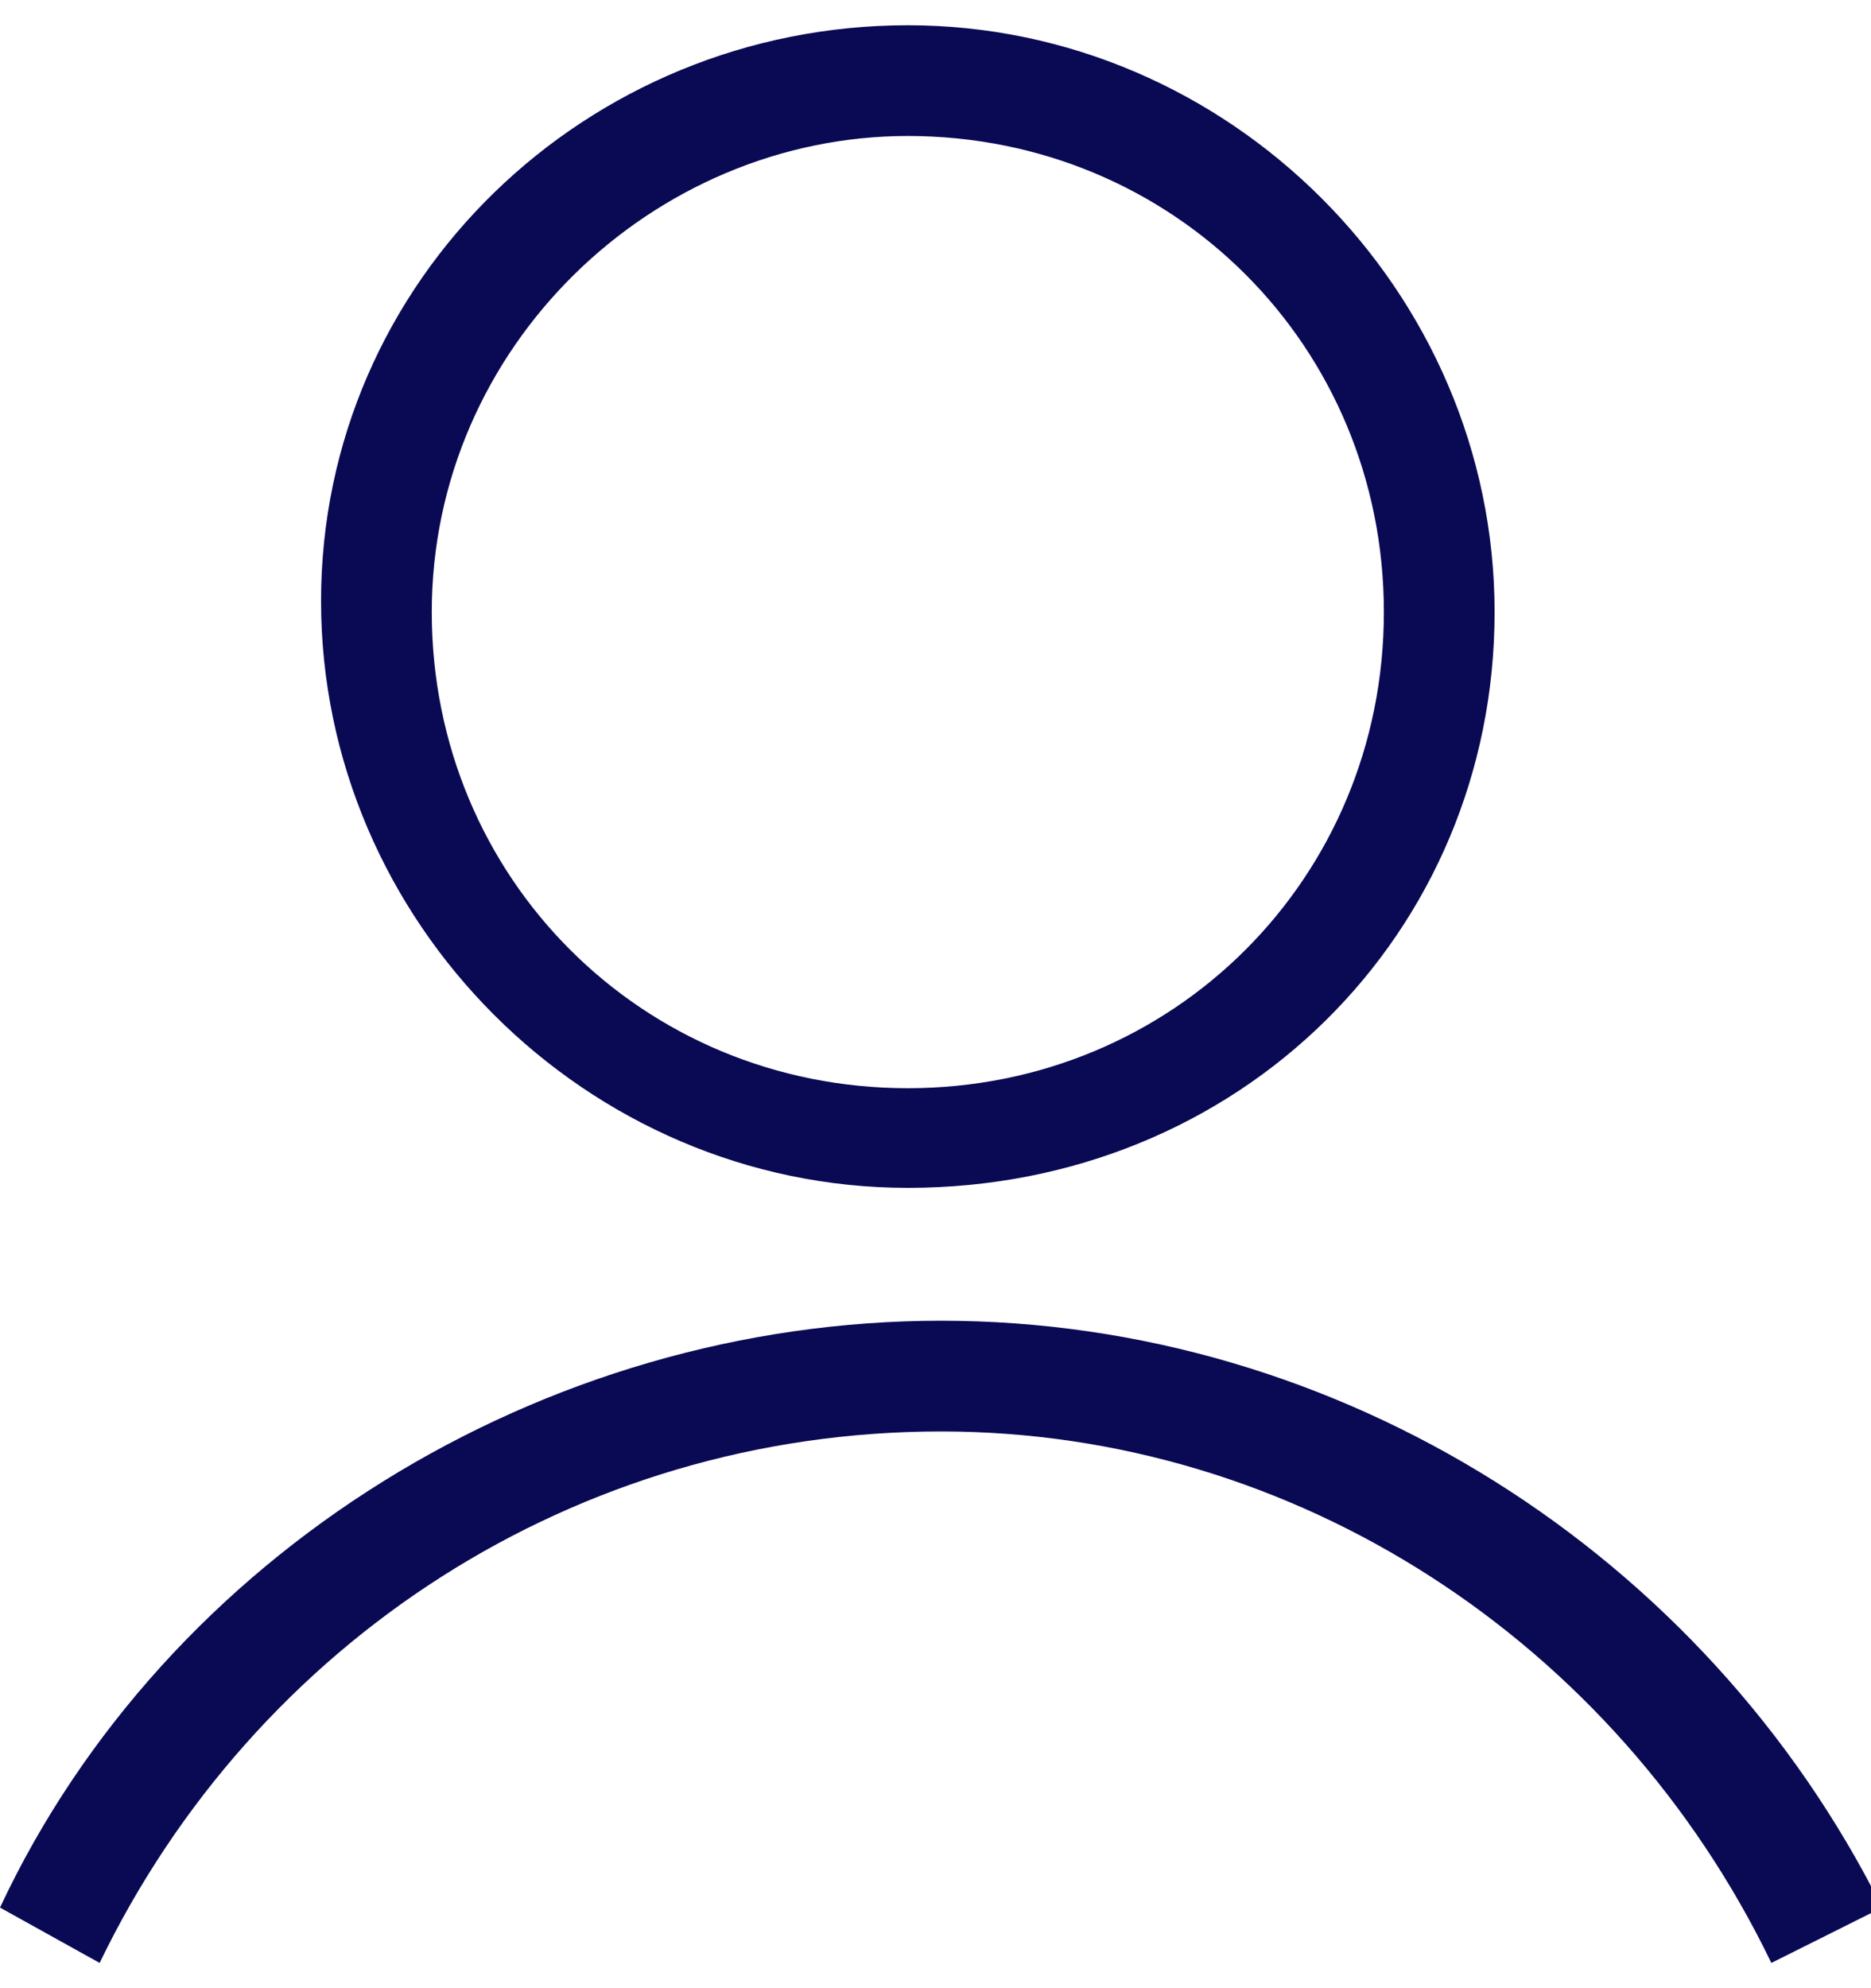 <svg xmlns="http://www.w3.org/2000/svg" viewBox="0 0 16.9 17.5" width="16" height="17"><path d="M.9 17.5L0 17c1.5-3.2 4.9-5.3 8.5-5.3 3.6 0 6.9 2.1 8.5 5.3l-1 .5c-1.4-2.9-4.3-4.8-7.5-4.8-3.3 0-6.2 1.9-7.6 4.8zm7.3-7c-2.9 0-5.3-2.4-5.3-5.3S5.3 0 8.2 0s5.3 2.4 5.3 5.3-2.3 5.2-5.3 5.2zm0-9.5C5.9 1 3.9 2.9 3.9 5.3s1.9 4.3 4.3 4.3 4.3-1.9 4.3-4.3S10.6 1 8.2 1z" fill="#090954"/></svg>